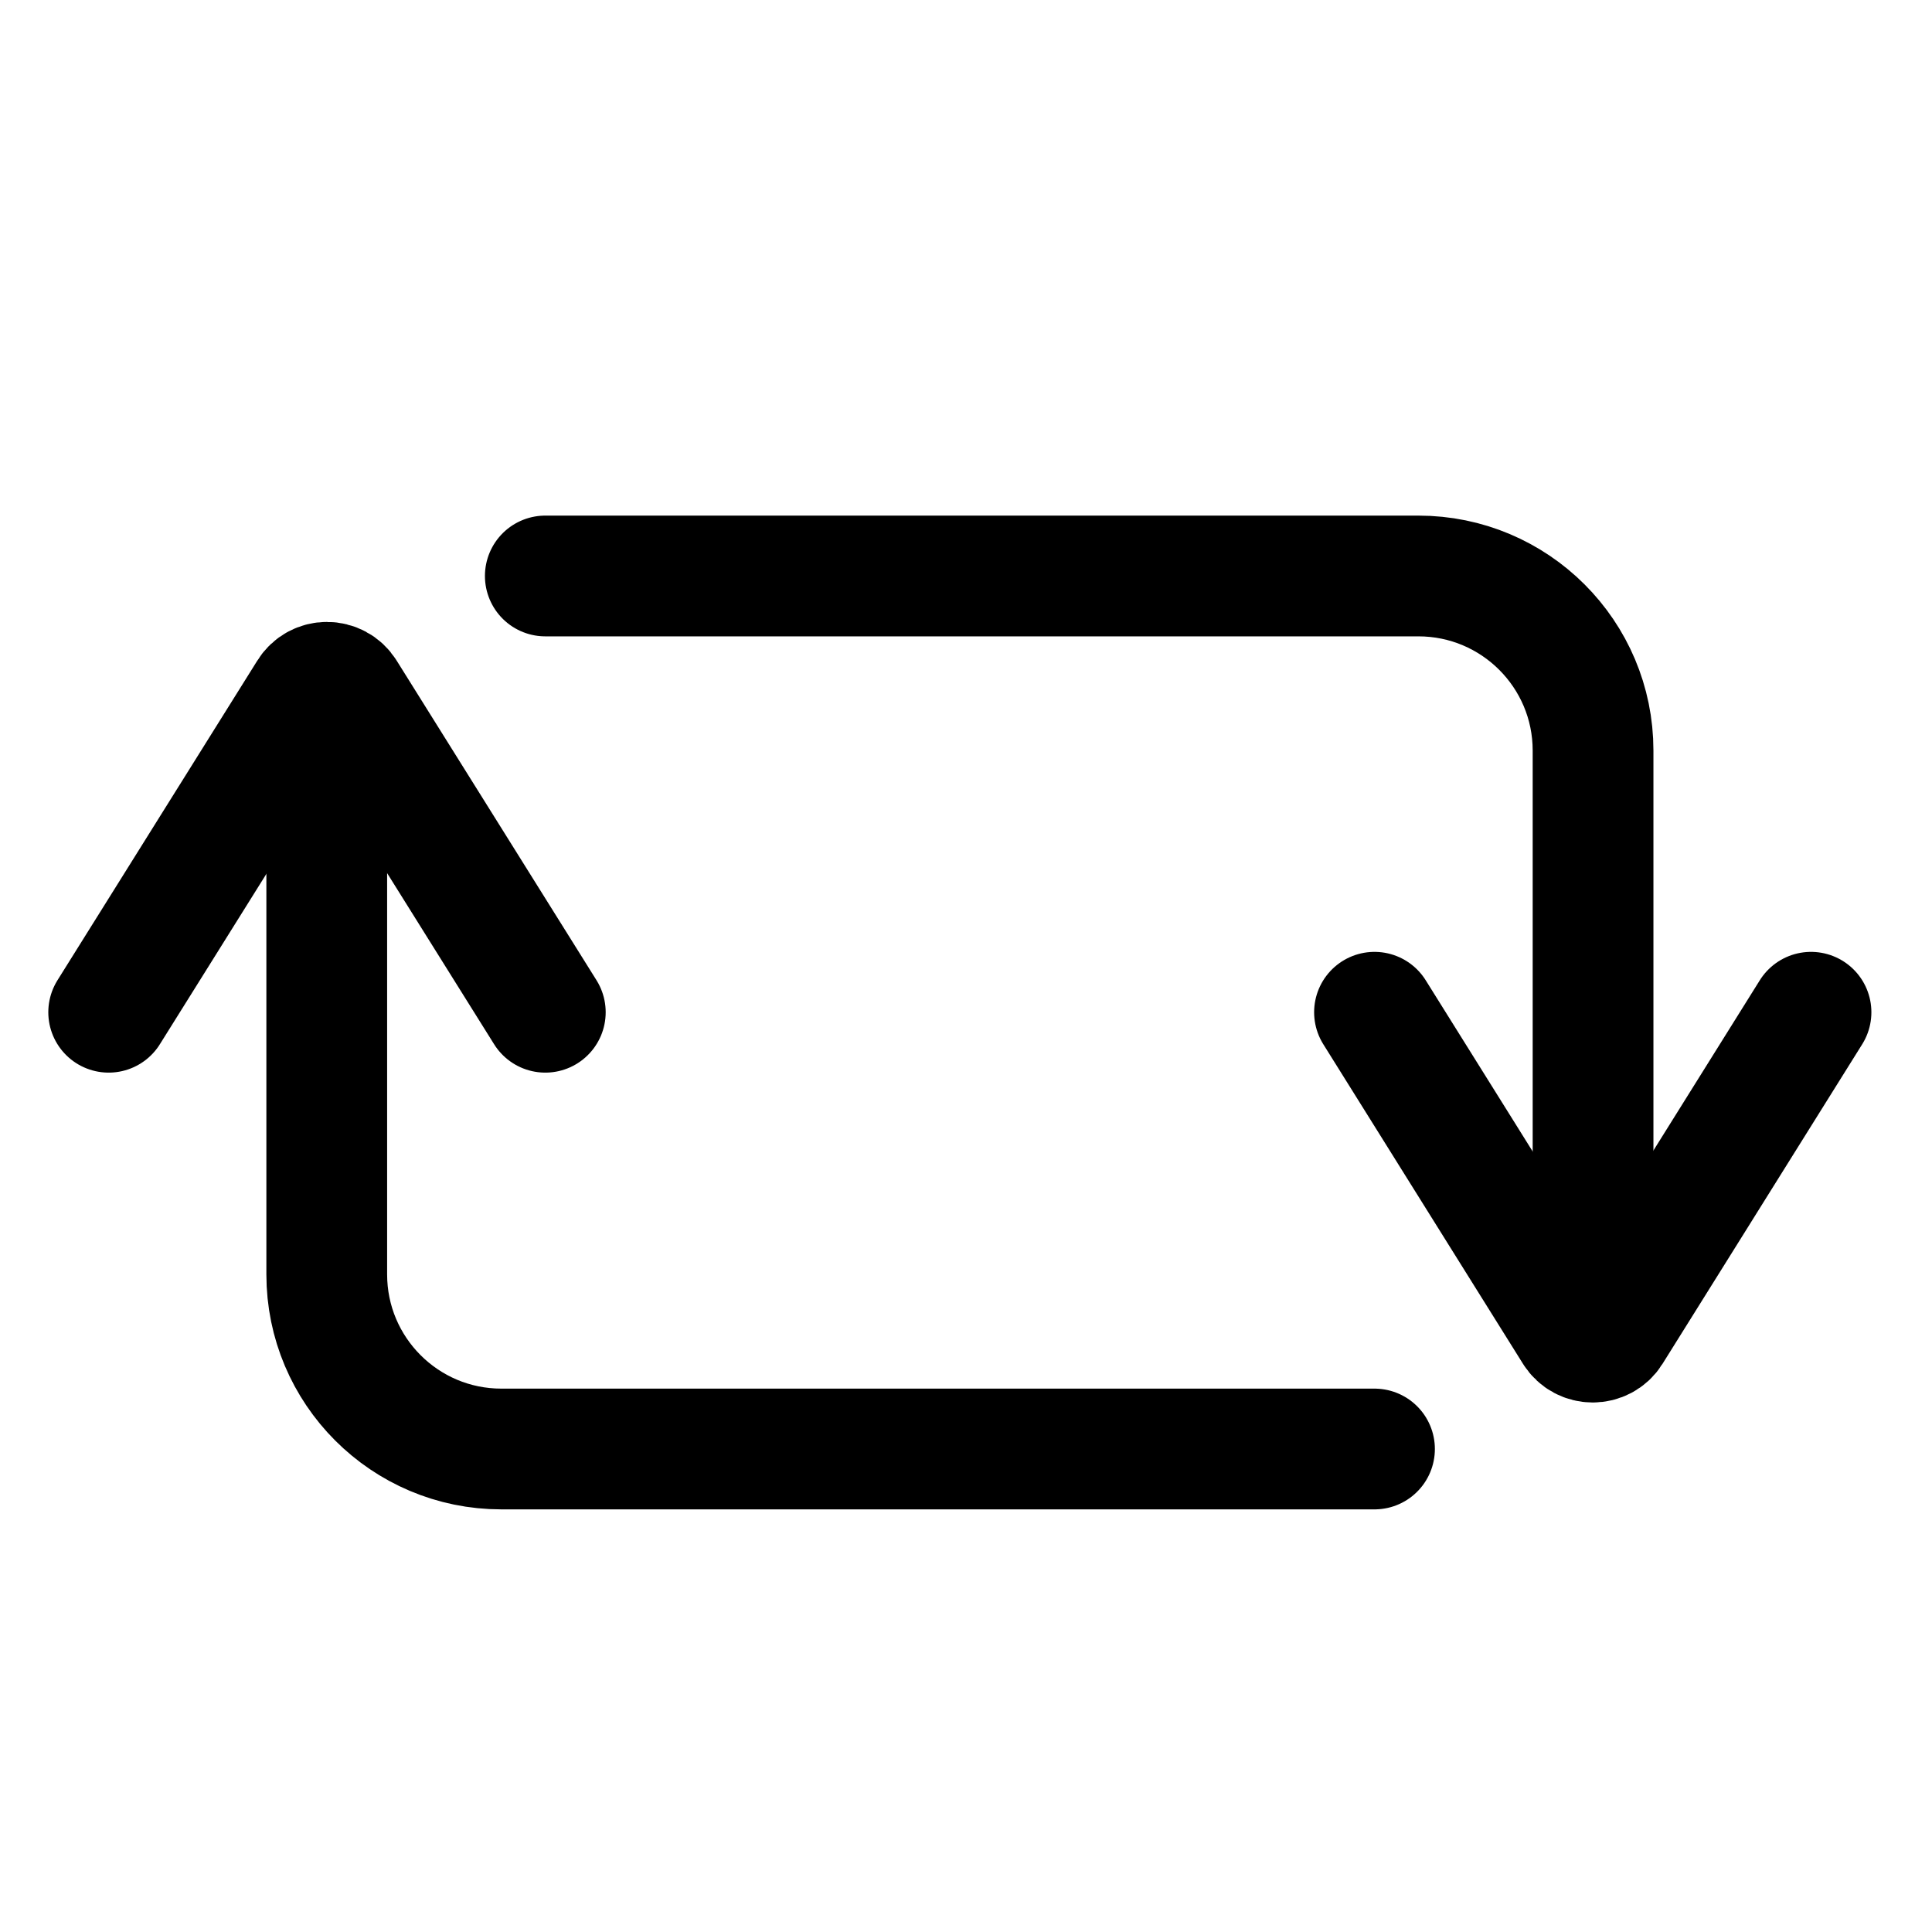 <svg width="16" height="16" viewBox="0 0 16 16" fill="none" xmlns="http://www.w3.org/2000/svg">
<path d="M11.383 8.383L13.037 11.03C13.108 11.143 13.273 11.143 13.344 11.03L14.998 8.383" stroke="currentColor" stroke-linecap="round"/>
<path d="M4.516 8.383L2.861 5.736C2.79 5.622 2.625 5.622 2.555 5.736L0.9 8.383" stroke="currentColor" stroke-linecap="round"/>
<path d="M4.516 4.77H11.746C12.545 4.77 13.193 5.417 13.193 6.216V10.554" stroke="currentColor" stroke-linecap="round" stroke-linejoin="round"/>
<path d="M11.383 12H4.152C3.353 12 2.706 11.352 2.706 10.554V6.215" stroke="currentColor" stroke-linecap="round" stroke-linejoin="round"/>
</svg>

